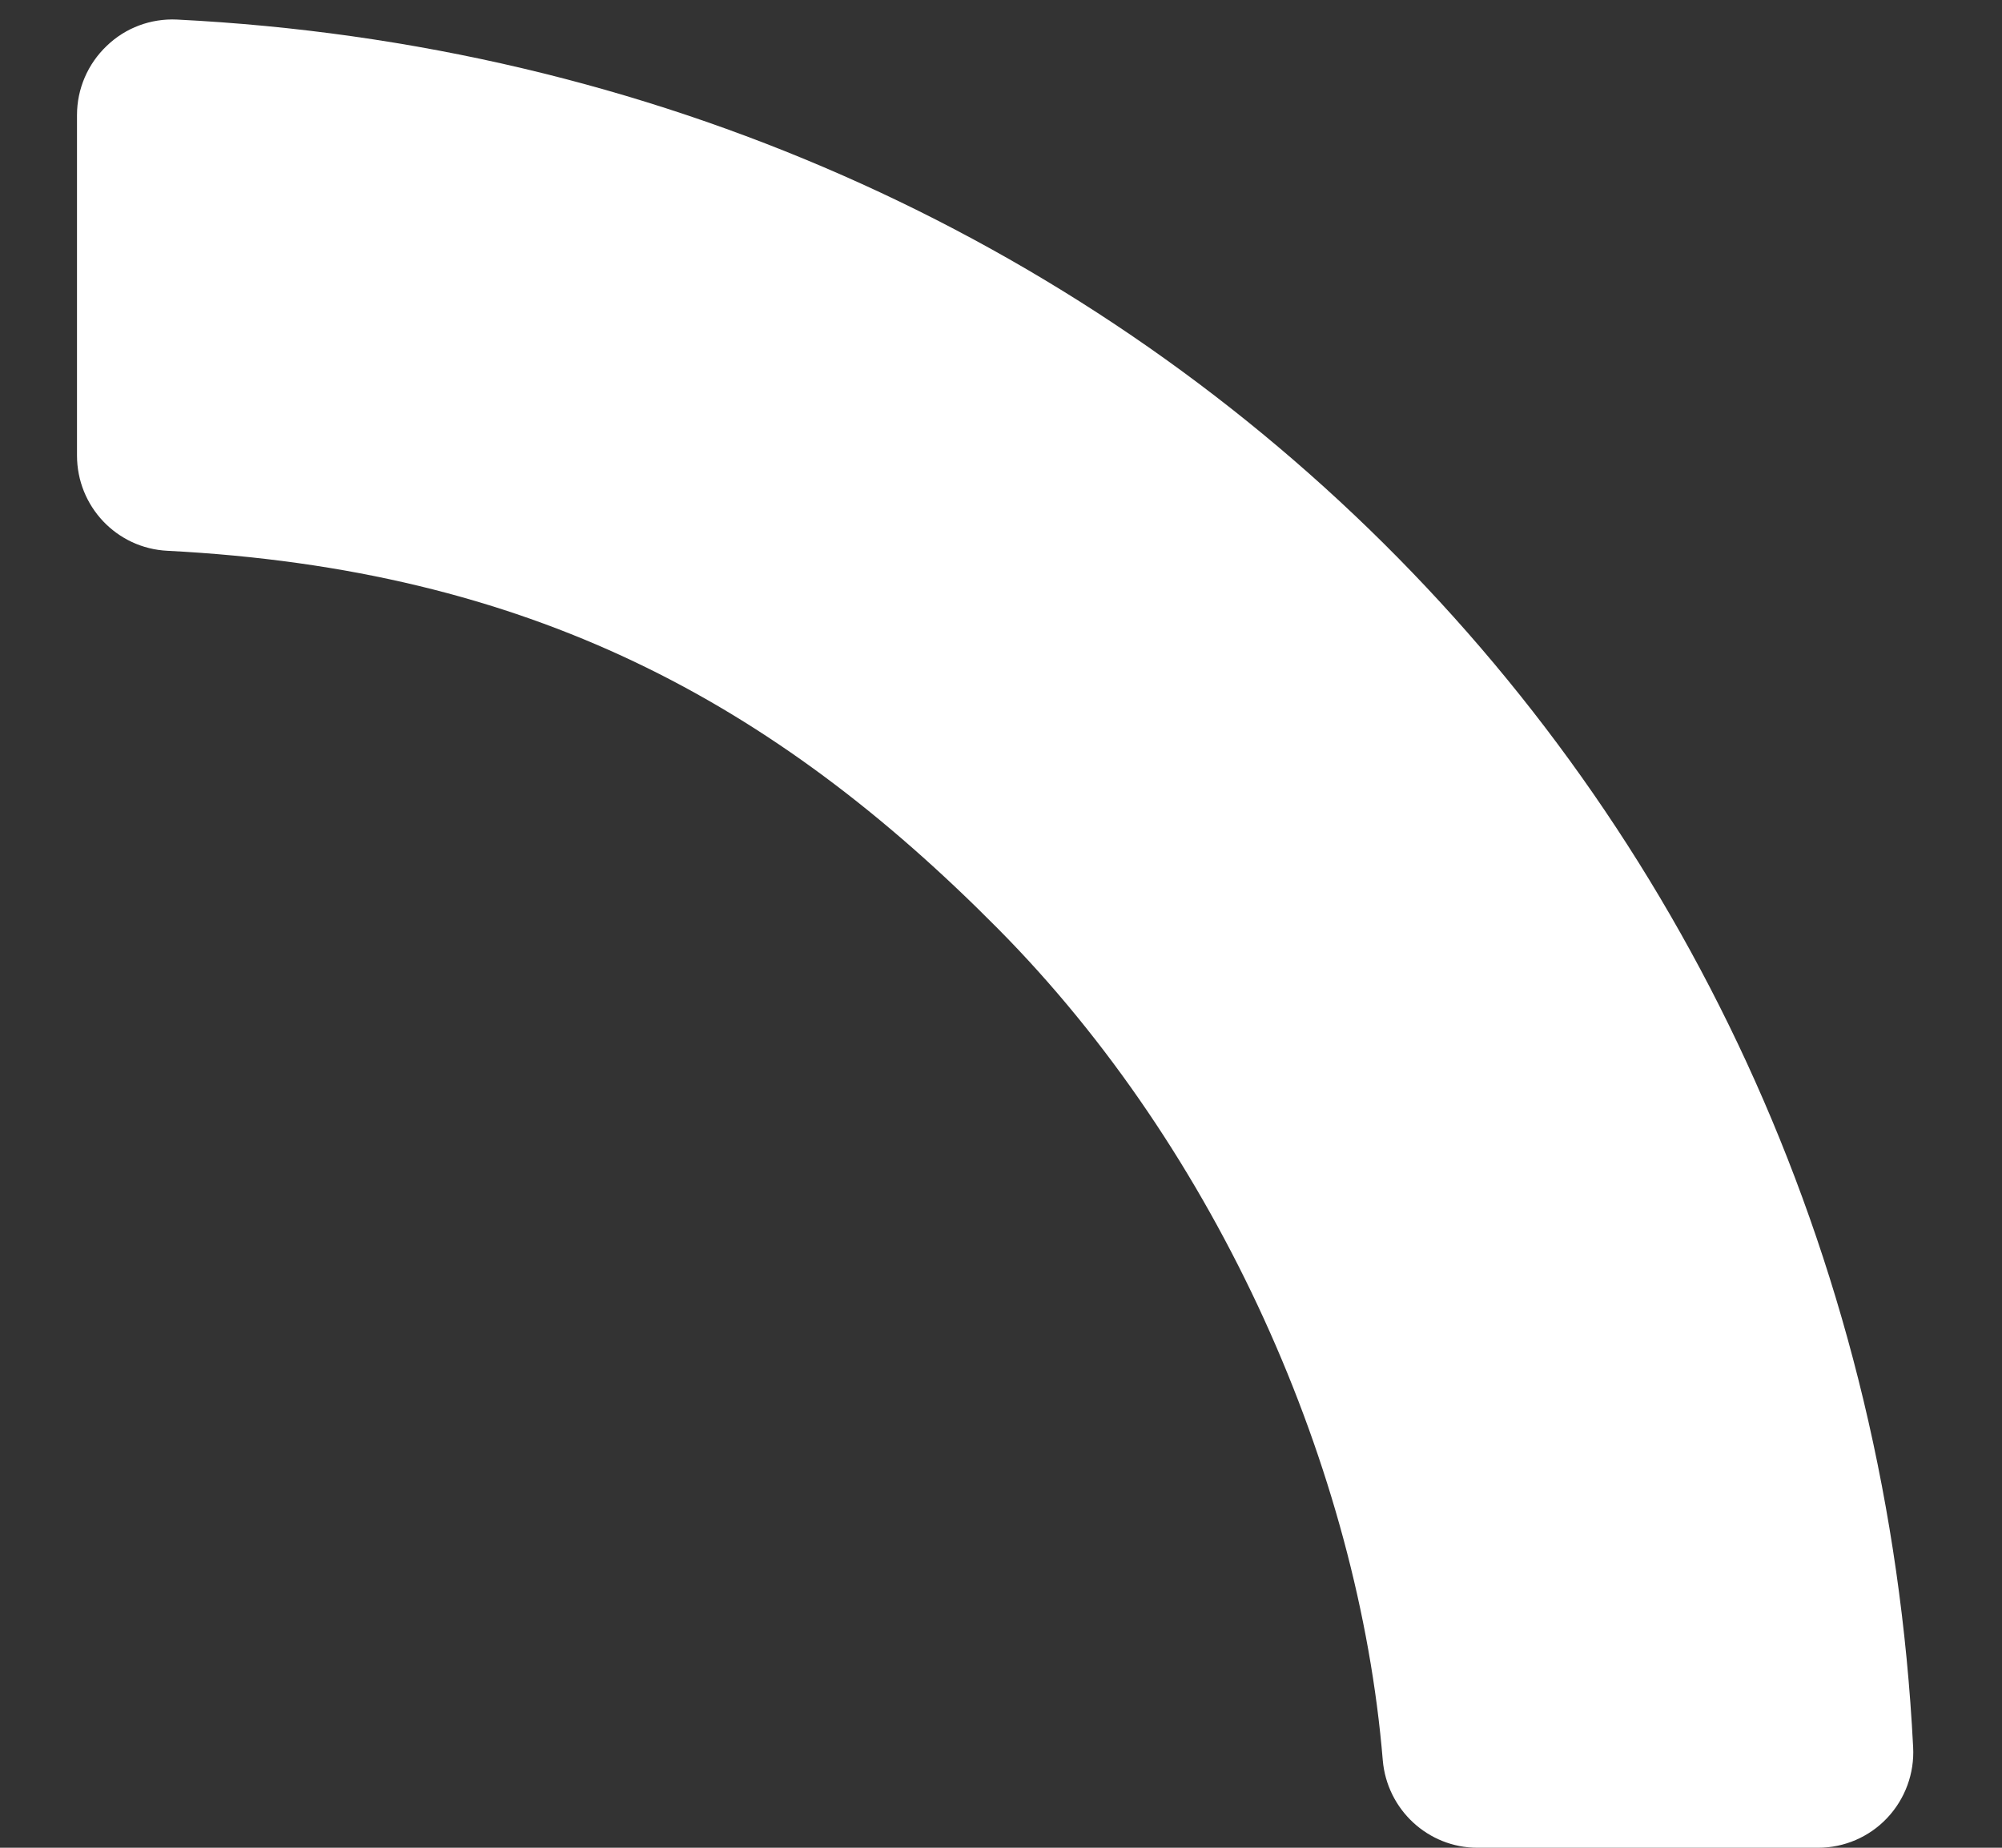 <svg width="13" height="12" viewBox="0 0 13 12" fill="none" xmlns="http://www.w3.org/2000/svg">
<rect x="0" y="0" width="13" height="12" fill="#333333" stroke="none"/>
<path d="M0.5 2.958C0.5 3.289 0.758 3.561 1.087 3.577C3.439 3.698 5.022 4.559 6.479 6.03C7.912 7.475 8.823 9.549 8.979 11.431C9.006 11.752 9.273 12 9.594 12H11.806C11.976 12 12.138 11.93 12.254 11.807C12.371 11.683 12.432 11.517 12.423 11.347C12.108 5.148 7.326 0.437 1.149 0.127C0.98 0.119 0.815 0.18 0.693 0.298C0.57 0.415 0.5 0.577 0.5 0.747V2.958Z" fill="white"/>
</svg>

